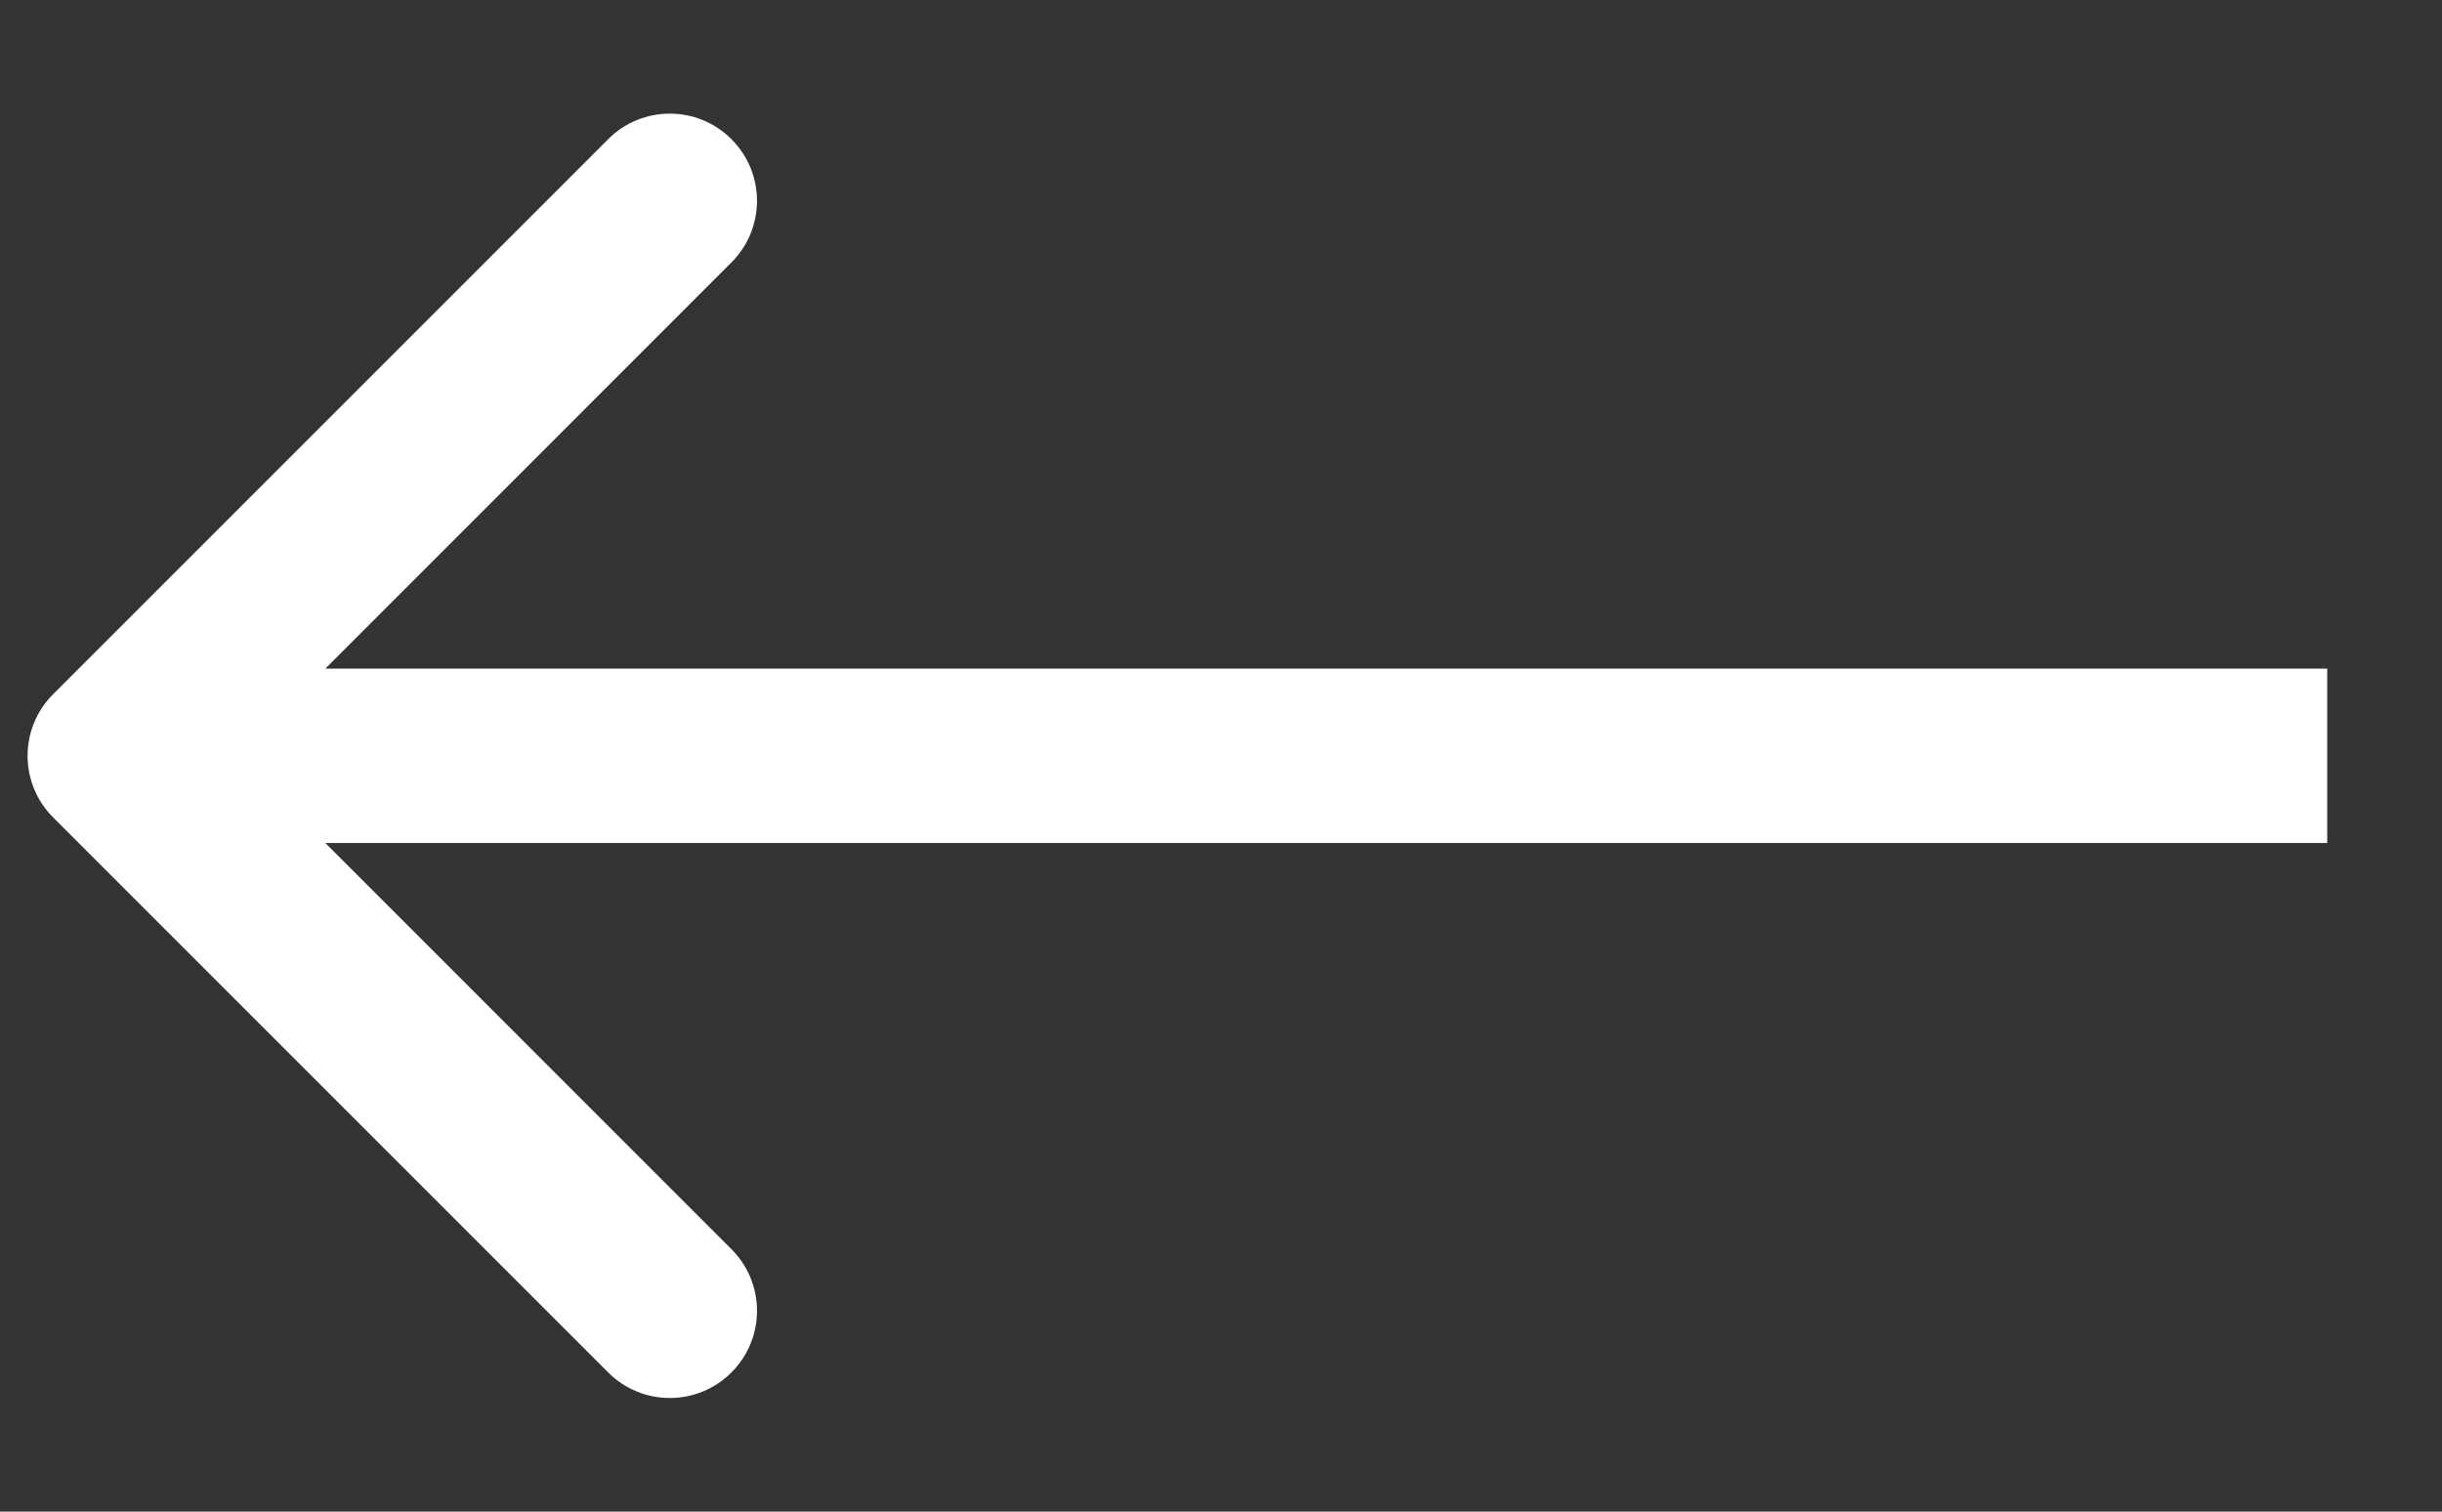 <svg width="21" height="13" viewBox="0 0 21 13" fill="none" xmlns="http://www.w3.org/2000/svg">
<rect x="0" y="0" width="21" height="13" fill="#333333" stroke="none"/>
<path d="M0.457 7.03C0.164 6.737 0.164 6.263 0.457 5.97L5.23 1.197C5.522 0.904 5.997 0.904 6.29 1.197C6.583 1.49 6.583 1.964 6.29 2.257L2.048 6.5L6.29 10.743C6.583 11.036 6.583 11.51 6.29 11.803C5.997 12.096 5.522 12.096 5.23 11.803L0.457 7.03ZM20.013 7.25H0.987V5.75H20.013V7.25Z" fill="white"/>
</svg>
